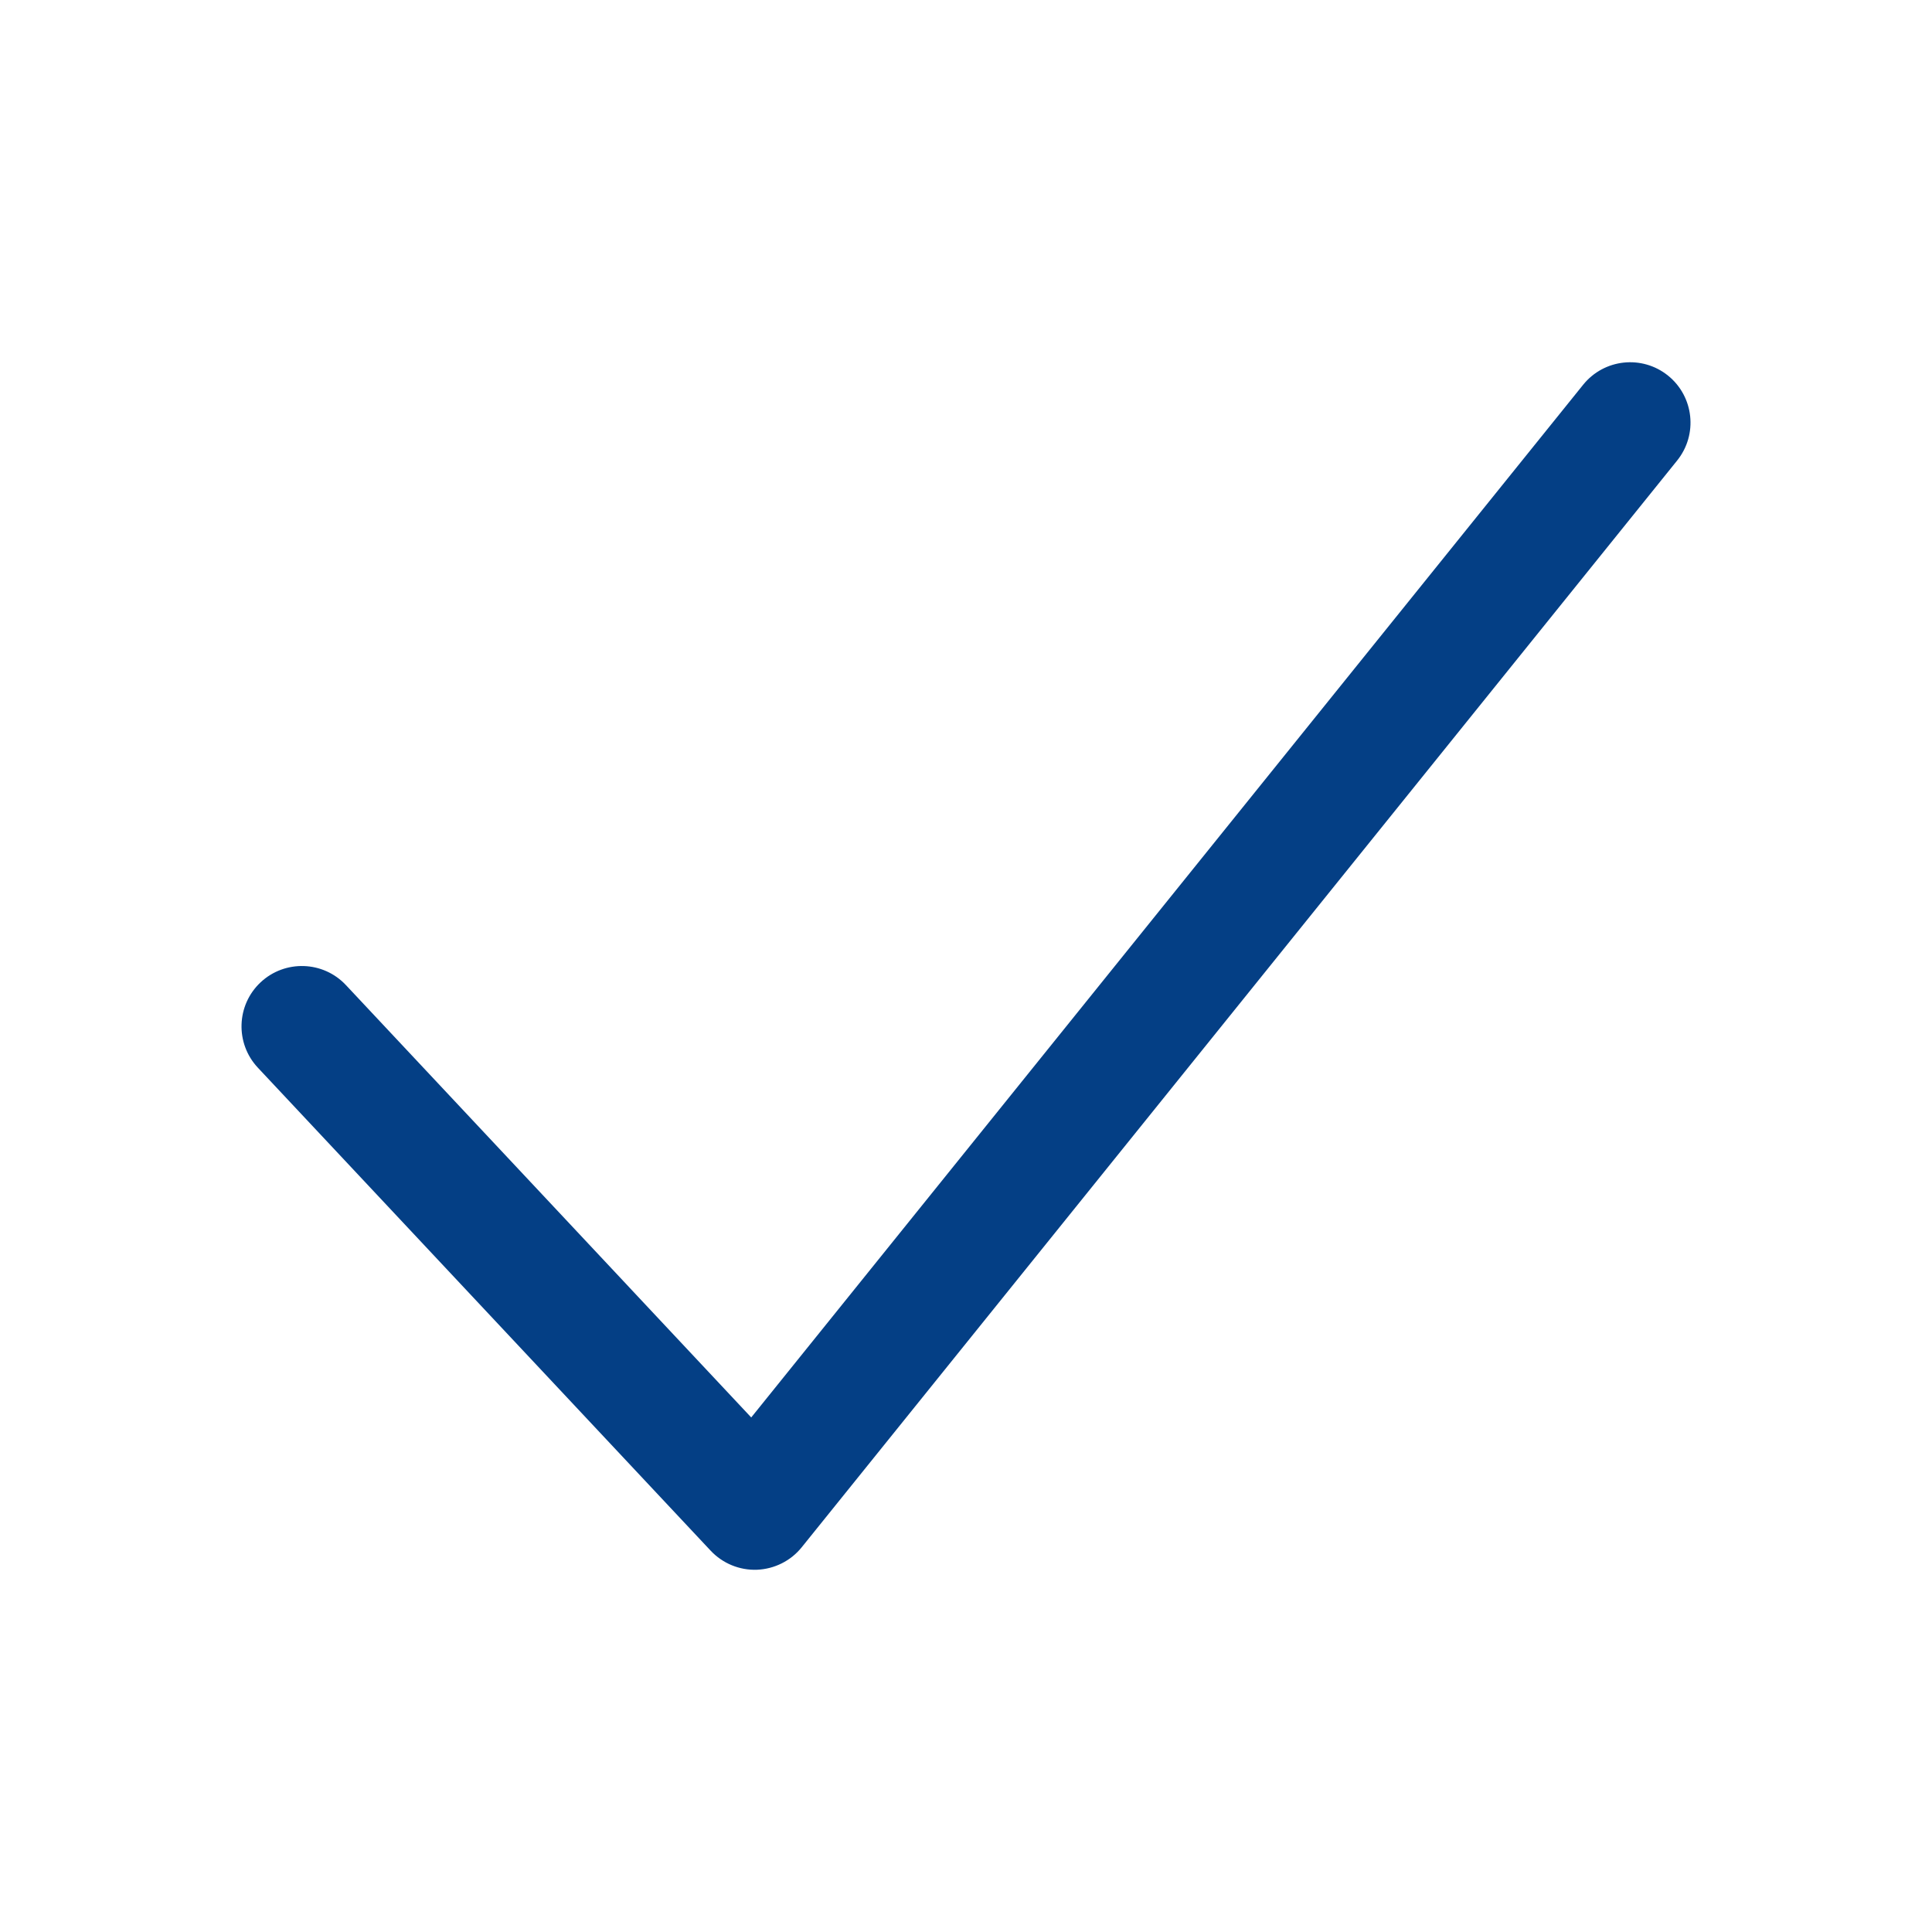 <svg width="24" height="24" viewBox="0 0 24 24" fill="none" xmlns="http://www.w3.org/2000/svg">
<path fill-rule="evenodd" clip-rule="evenodd" d="M20.721 4.666C21.043 4.926 21.094 5.398 20.834 5.721L9.959 19.221C9.823 19.39 9.62 19.491 9.403 19.5C9.186 19.508 8.976 19.421 8.828 19.263L3.203 13.263C2.92 12.961 2.935 12.486 3.237 12.203C3.539 11.92 4.014 11.935 4.297 12.237L9.332 17.608L19.666 4.78C19.926 4.457 20.398 4.406 20.721 4.666Z" fill="#043F85"/>
</svg>
